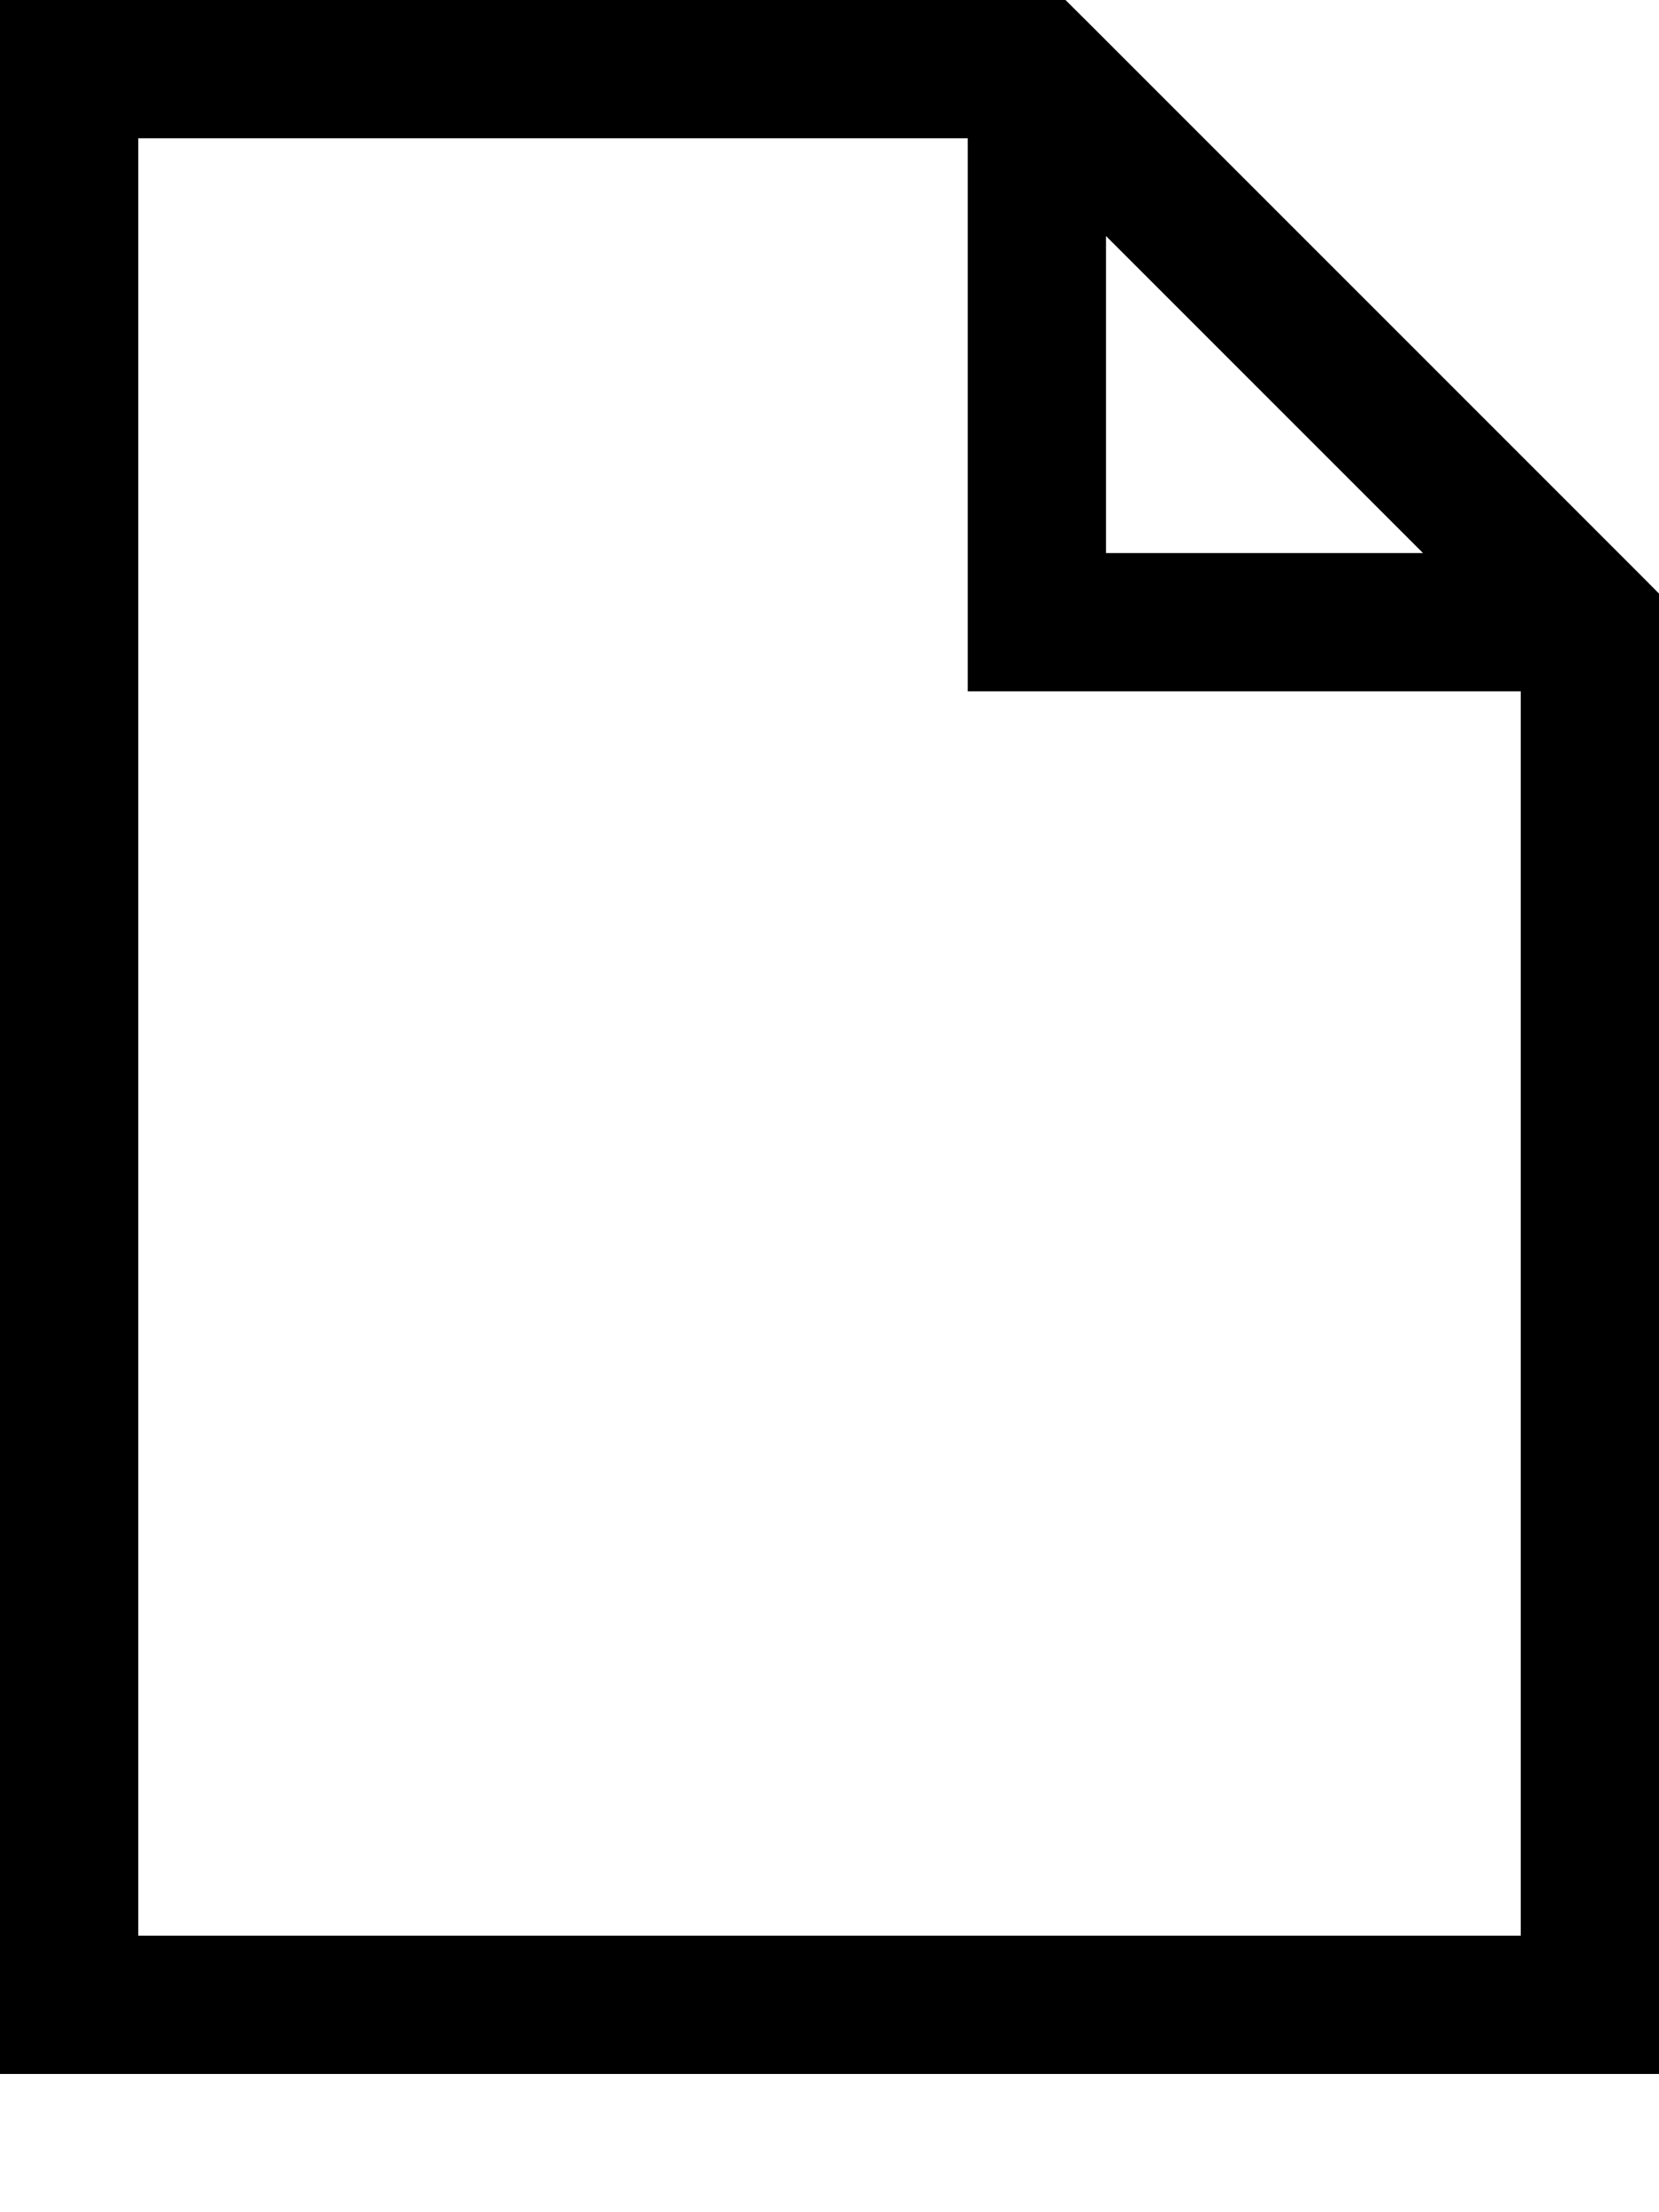 <svg class="svg" width="12" height="16" viewBox="0 0 12 16" xmlns="http://www.w3.org/2000/svg">
  <path d="M0 0h7.707l.147.146 4 4 .146.147V15H0V0zm1 1v13h10V5H7V1H1zm7 .707L10.293 4H8V1.707z" fill-rule="evenodd"
    fill-opacity="1" fill="#000" stroke="none"></path>
</svg>